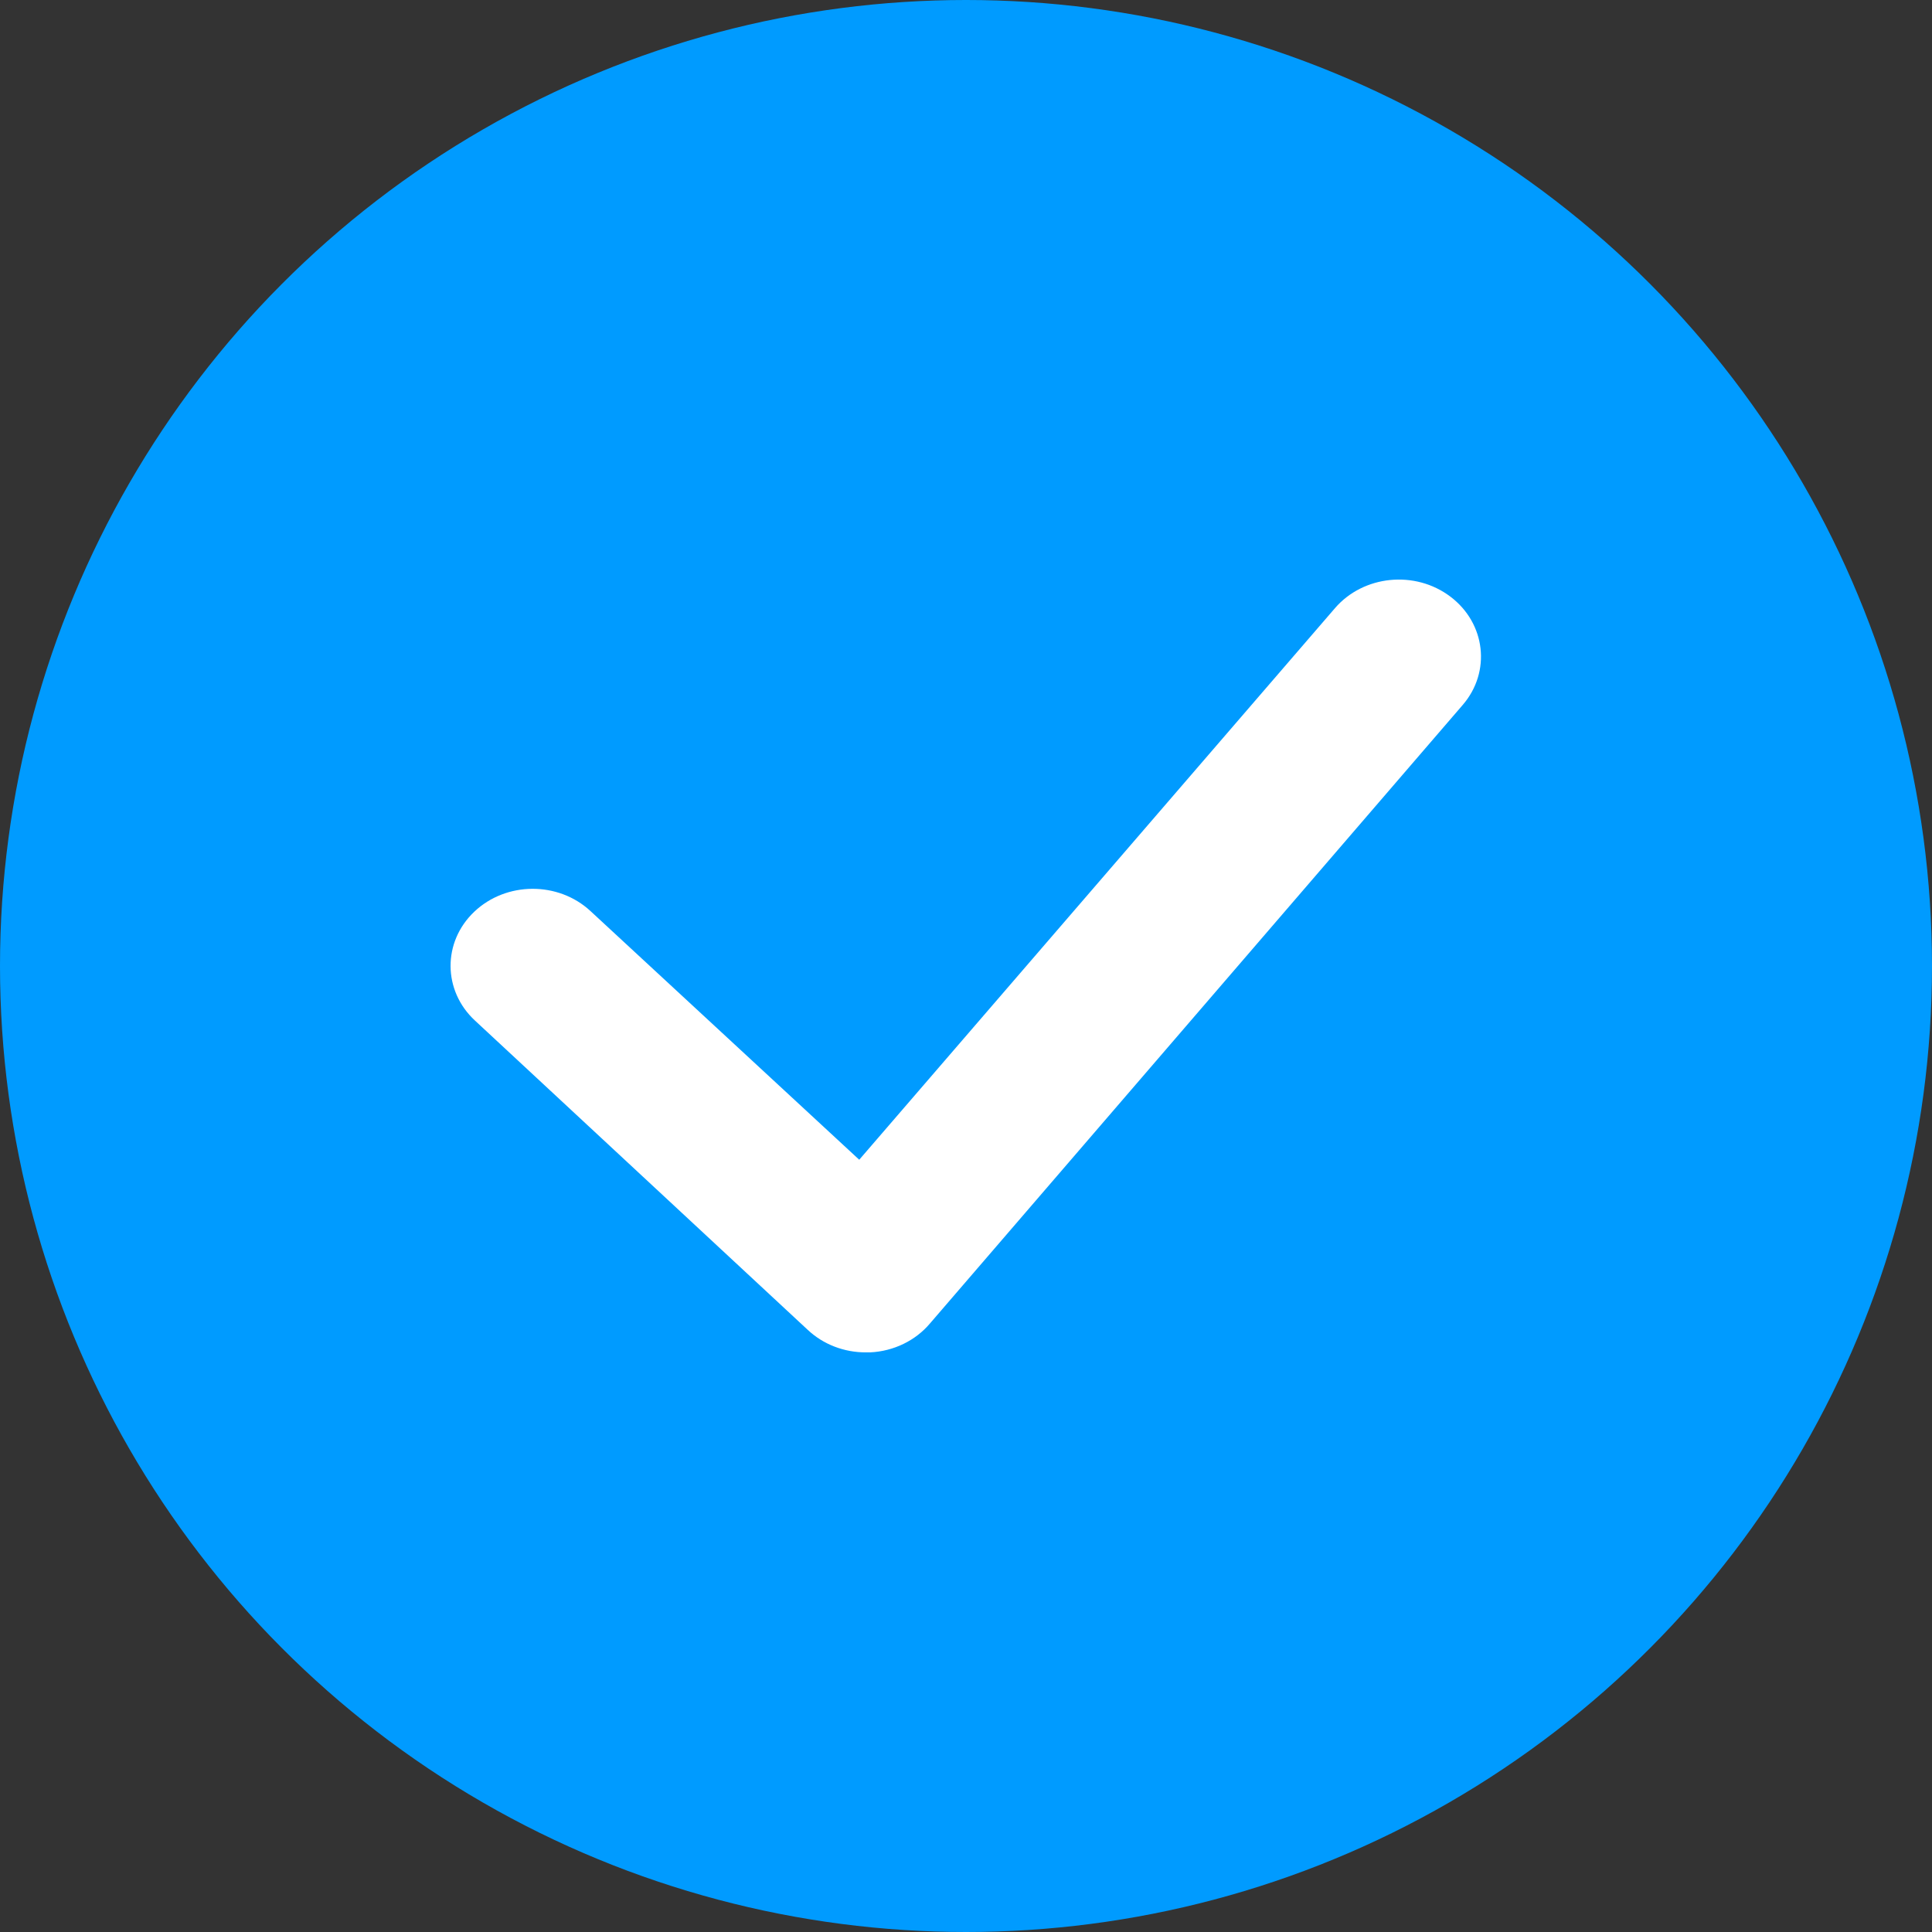 <svg width="72" height="72" viewBox="0 0 72 72" fill="none"
  xmlns="http://www.w3.org/2000/svg">
  <rect x="0" y="0" width="72" height="72" fill="#333333" stroke="none"/>
  <circle cx="36" cy="36" r="36" fill="#009BFF"/>
  <path d="M34.66 49.318L54.514 26.268C55.575 25.035 55.368 23.229 54.052 22.235C52.737 21.24 50.81 21.434 49.749 22.666L32.021 43.22L22.005 33.952C20.803 32.838 18.864 32.849 17.676 33.976C16.487 35.103 16.498 36.92 17.701 38.034L30.1 49.558C30.676 50.101 31.461 50.404 32.278 50.399H32.431C33.305 50.356 34.118 49.962 34.66 49.318Z" fill="white"/>
</svg>
